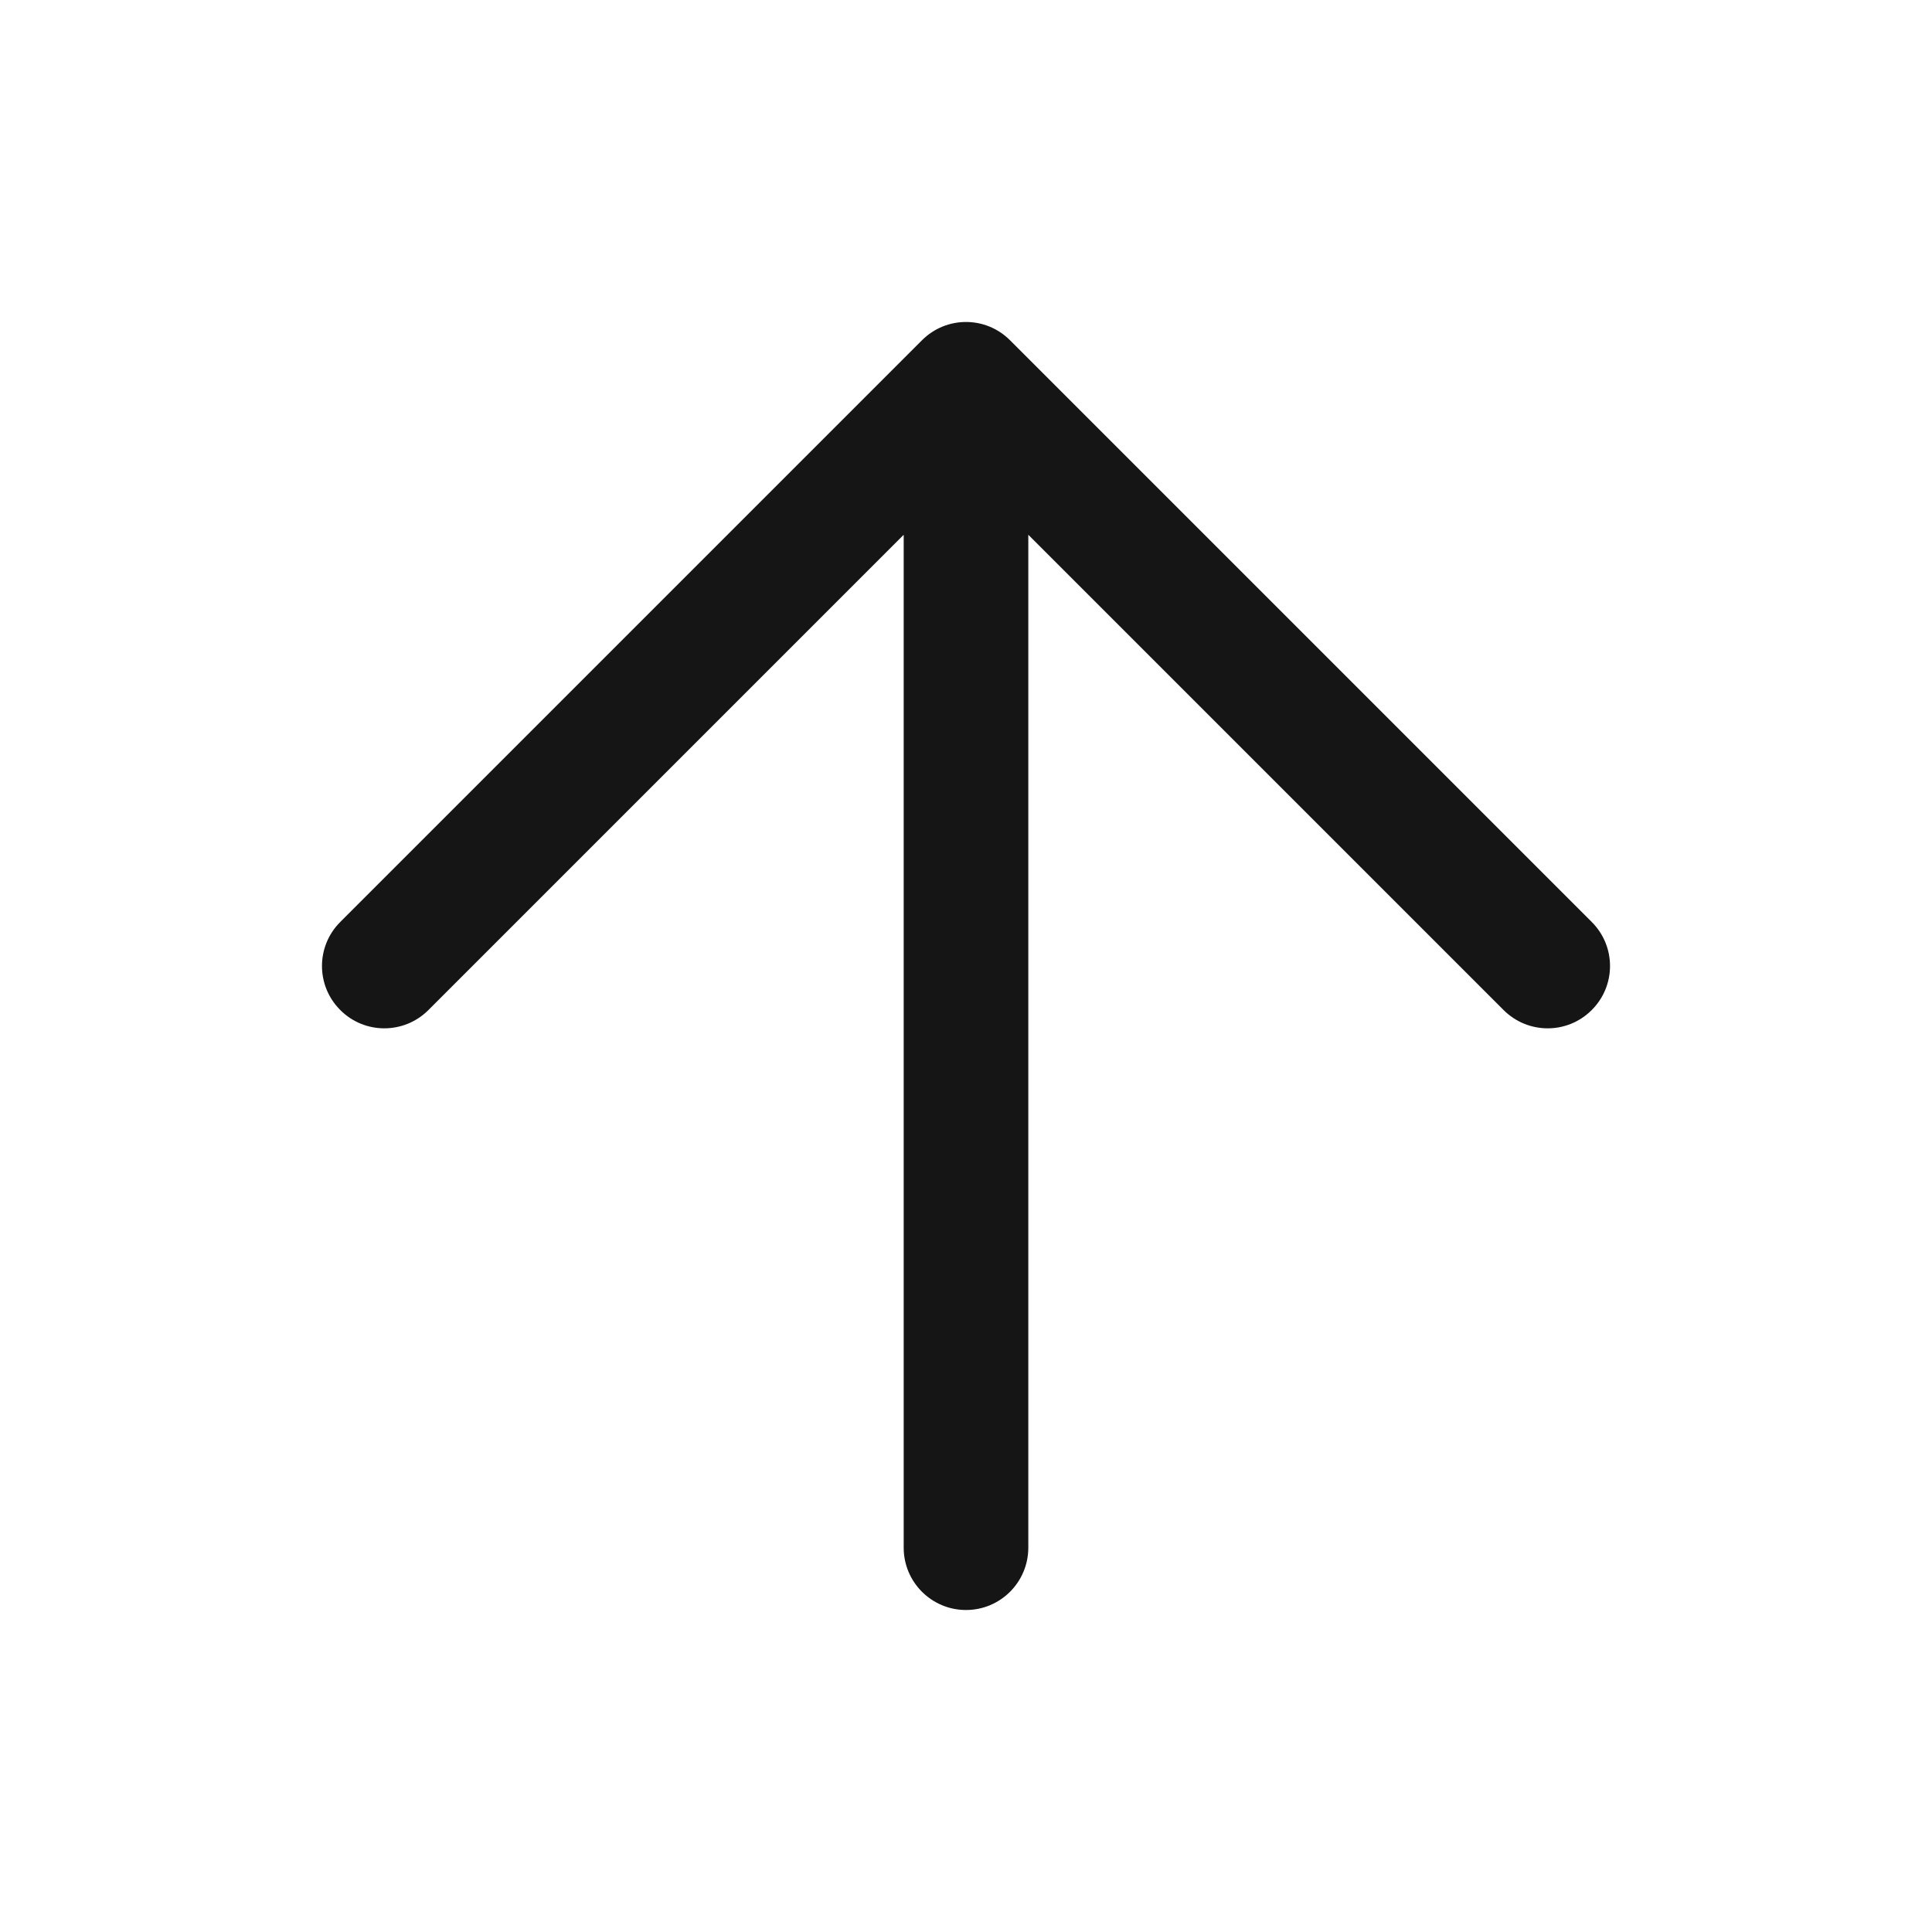 <svg width="24" height="24" viewBox="0 0 24 24" fill="none" xmlns="http://www.w3.org/2000/svg">
<path fill-rule="evenodd" clip-rule="evenodd" d="M11.453 4.227C11.755 3.924 12.245 3.924 12.547 4.227L19.773 11.453C20.076 11.755 20.076 12.245 19.773 12.547C19.471 12.85 18.981 12.85 18.678 12.547L12.774 6.643V19.226C12.774 19.653 12.428 20 12 20C11.572 20 11.226 19.653 11.226 19.226V6.643L5.322 12.547C5.019 12.85 4.529 12.85 4.227 12.547C3.924 12.245 3.924 11.755 4.227 11.453L11.453 4.227Z" fill="#151515"/>
</svg>
